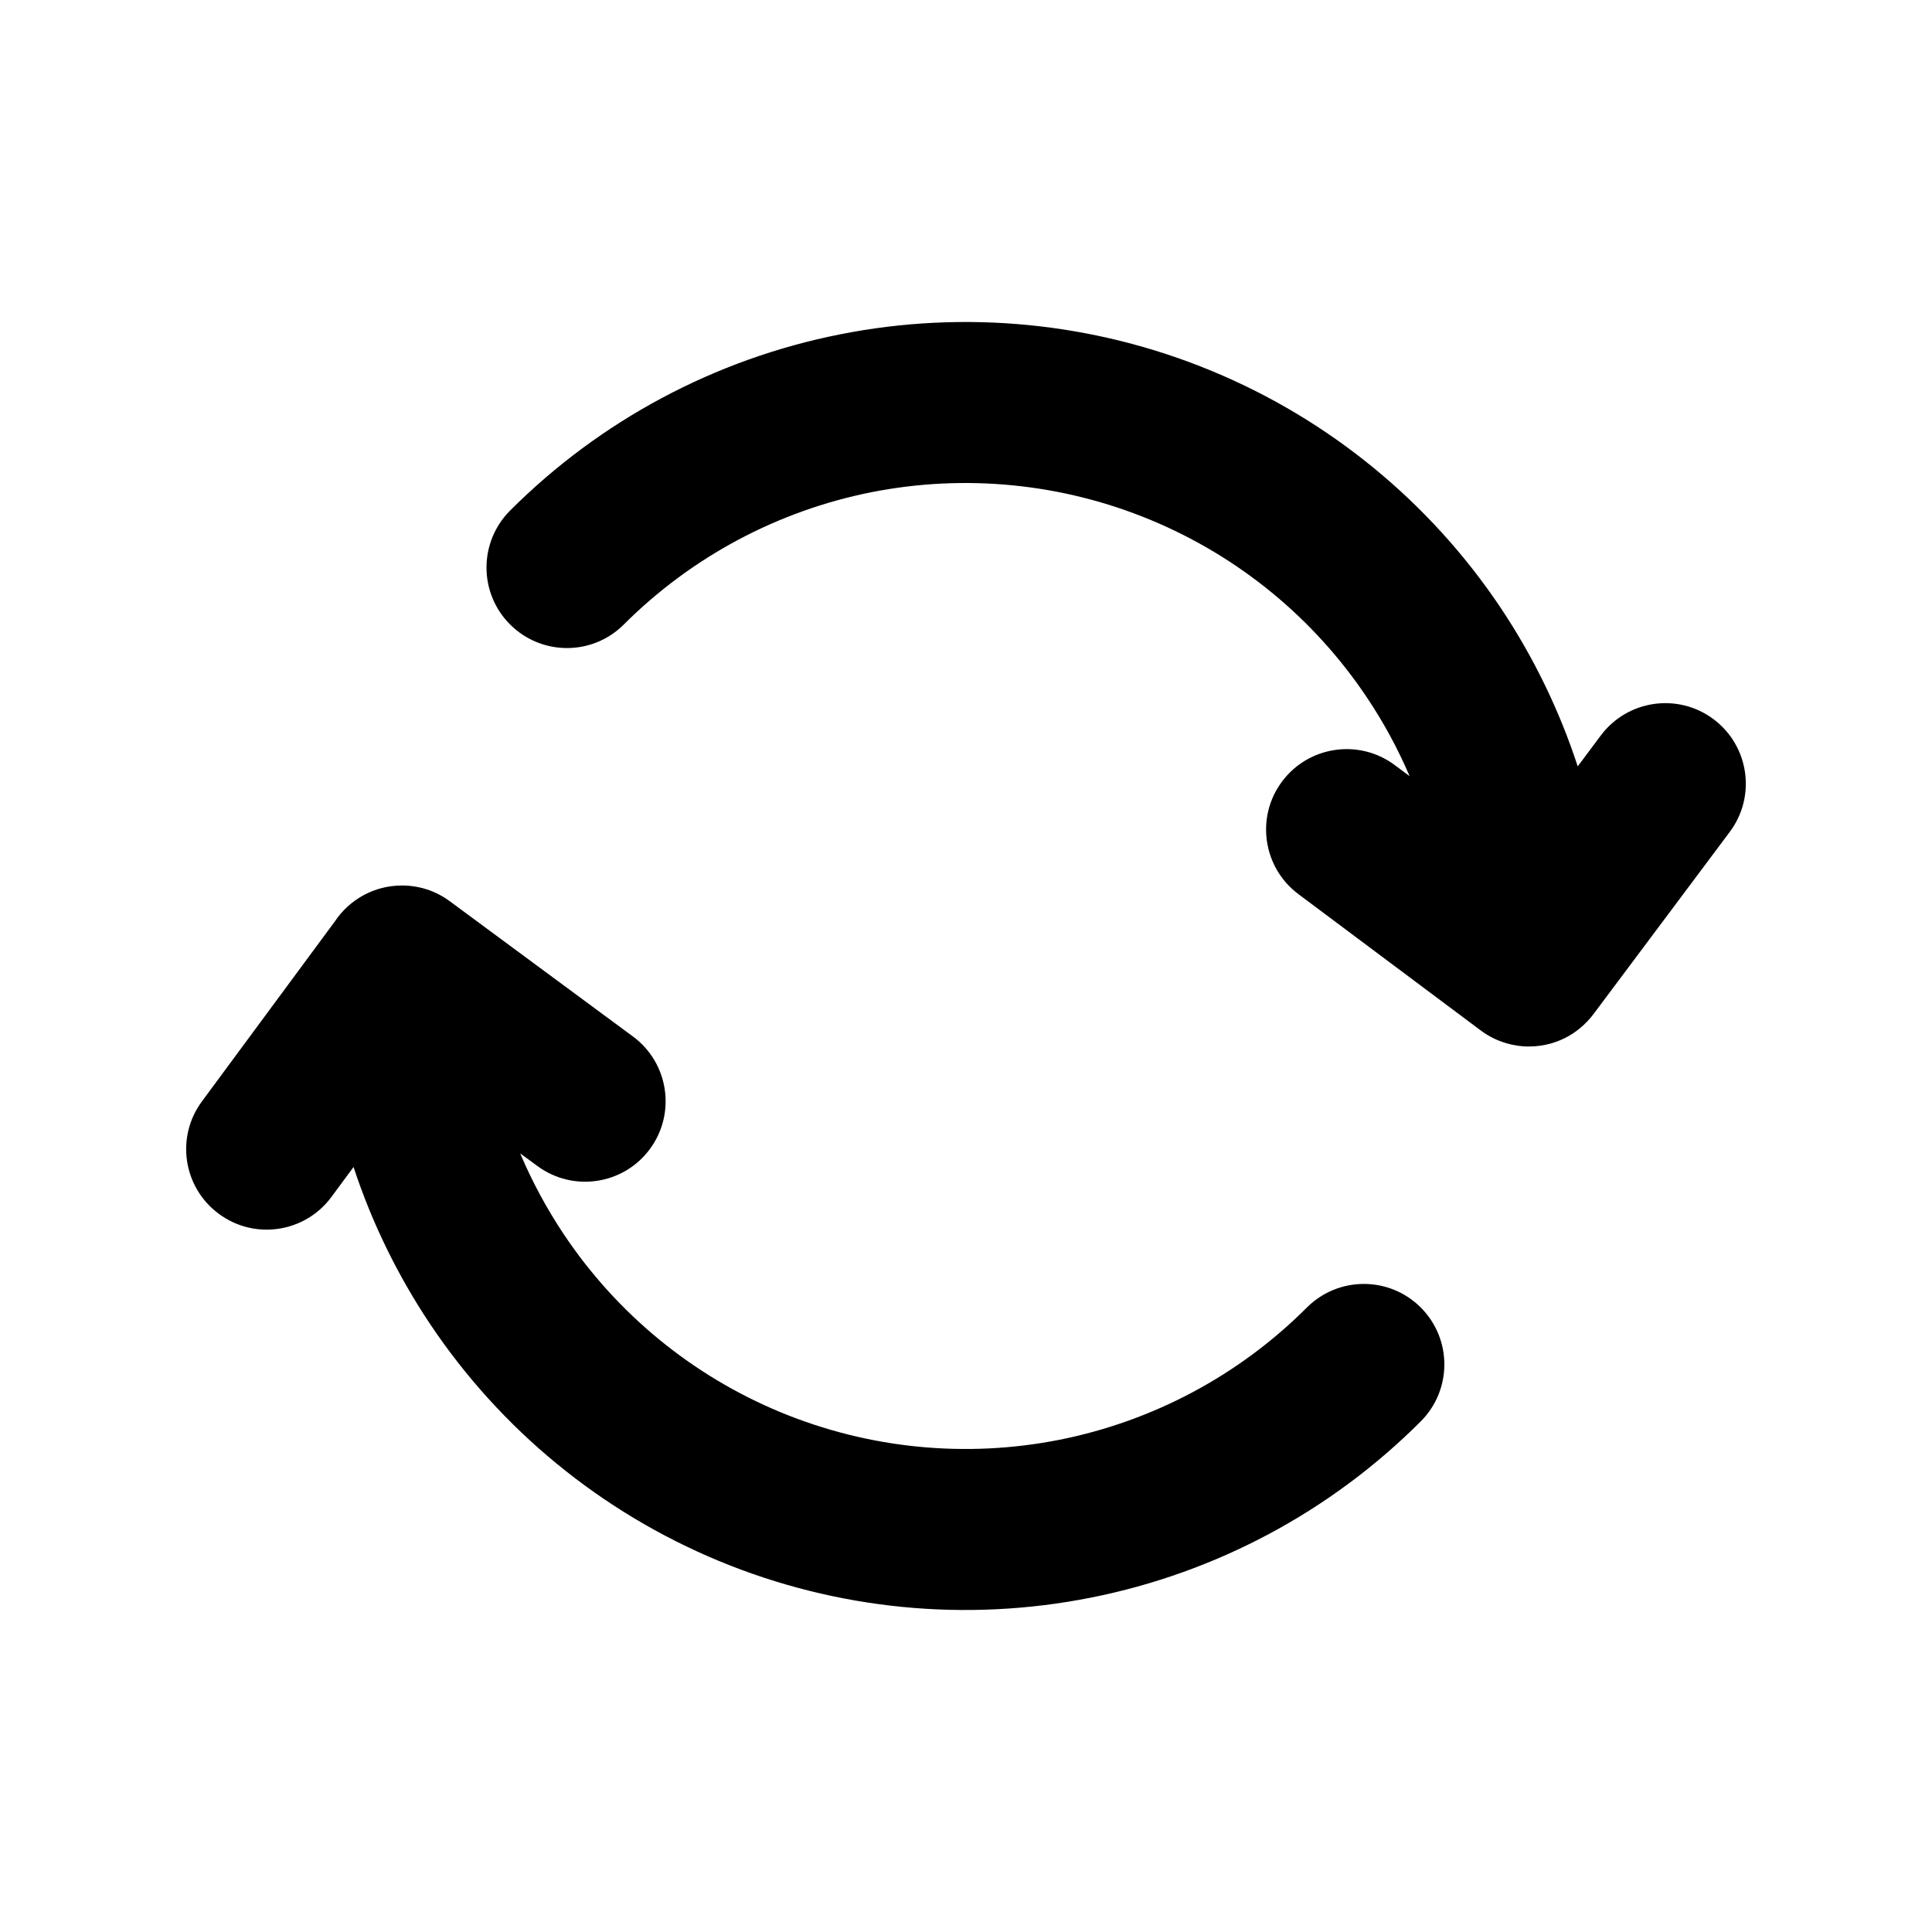 <svg width="1em" height="1em" viewBox="0 0 24 24" fill="none" xmlns="http://www.w3.org/2000/svg">
<path fill-rule="evenodd" clip-rule="evenodd" d="M10.432 4.154C11.984 3.845 13.593 4.003 15.055 4.609C16.516 5.214 17.766 6.24 18.645 7.555C19.053 8.167 19.373 8.828 19.599 9.52L19.886 9.136C20.217 8.694 20.844 8.603 21.286 8.934C21.728 9.265 21.819 9.892 21.488 10.334L19.805 12.584C19.778 12.621 19.749 12.656 19.718 12.688C19.651 12.759 19.576 12.818 19.494 12.866C19.347 12.951 19.176 13 18.993 13C18.941 13 18.89 12.996 18.841 12.988C18.671 12.962 18.515 12.894 18.384 12.793L16.129 11.107C15.687 10.776 15.596 10.149 15.927 9.707C16.258 9.265 16.885 9.174 17.327 9.505L17.511 9.642C17.366 9.303 17.189 8.976 16.982 8.667C16.323 7.68 15.386 6.911 14.289 6.457C13.193 6.003 11.986 5.884 10.822 6.115C9.659 6.347 8.59 6.918 7.75 7.757C7.36 8.148 6.727 8.148 6.336 7.757C5.946 7.367 5.946 6.734 6.336 6.343C7.455 5.224 8.88 4.462 10.432 4.154ZM4.159 11.447C4.339 11.177 4.645 11 4.993 11C4.993 11 4.993 11 4.994 11C5.2 11 5.409 11.063 5.588 11.196L7.863 12.876C8.307 13.204 8.401 13.83 8.073 14.274C7.745 14.718 7.119 14.812 6.675 14.484L6.462 14.328C6.61 14.678 6.791 15.014 7.004 15.333C7.663 16.32 8.6 17.089 9.696 17.543C10.793 17.997 11.999 18.116 13.163 17.885C14.327 17.653 15.396 17.082 16.235 16.242C16.626 15.852 17.259 15.852 17.649 16.242C18.04 16.633 18.04 17.266 17.649 17.657C16.531 18.776 15.105 19.538 13.553 19.846C12.001 20.155 10.393 19.997 8.931 19.391C7.469 18.785 6.22 17.76 5.341 16.445C4.936 15.838 4.617 15.182 4.392 14.497L4.117 14.869C3.789 15.313 3.163 15.408 2.719 15.079C2.274 14.751 2.18 14.125 2.509 13.681L4.159 11.447Z" fill="currentColor"></path>
</svg>